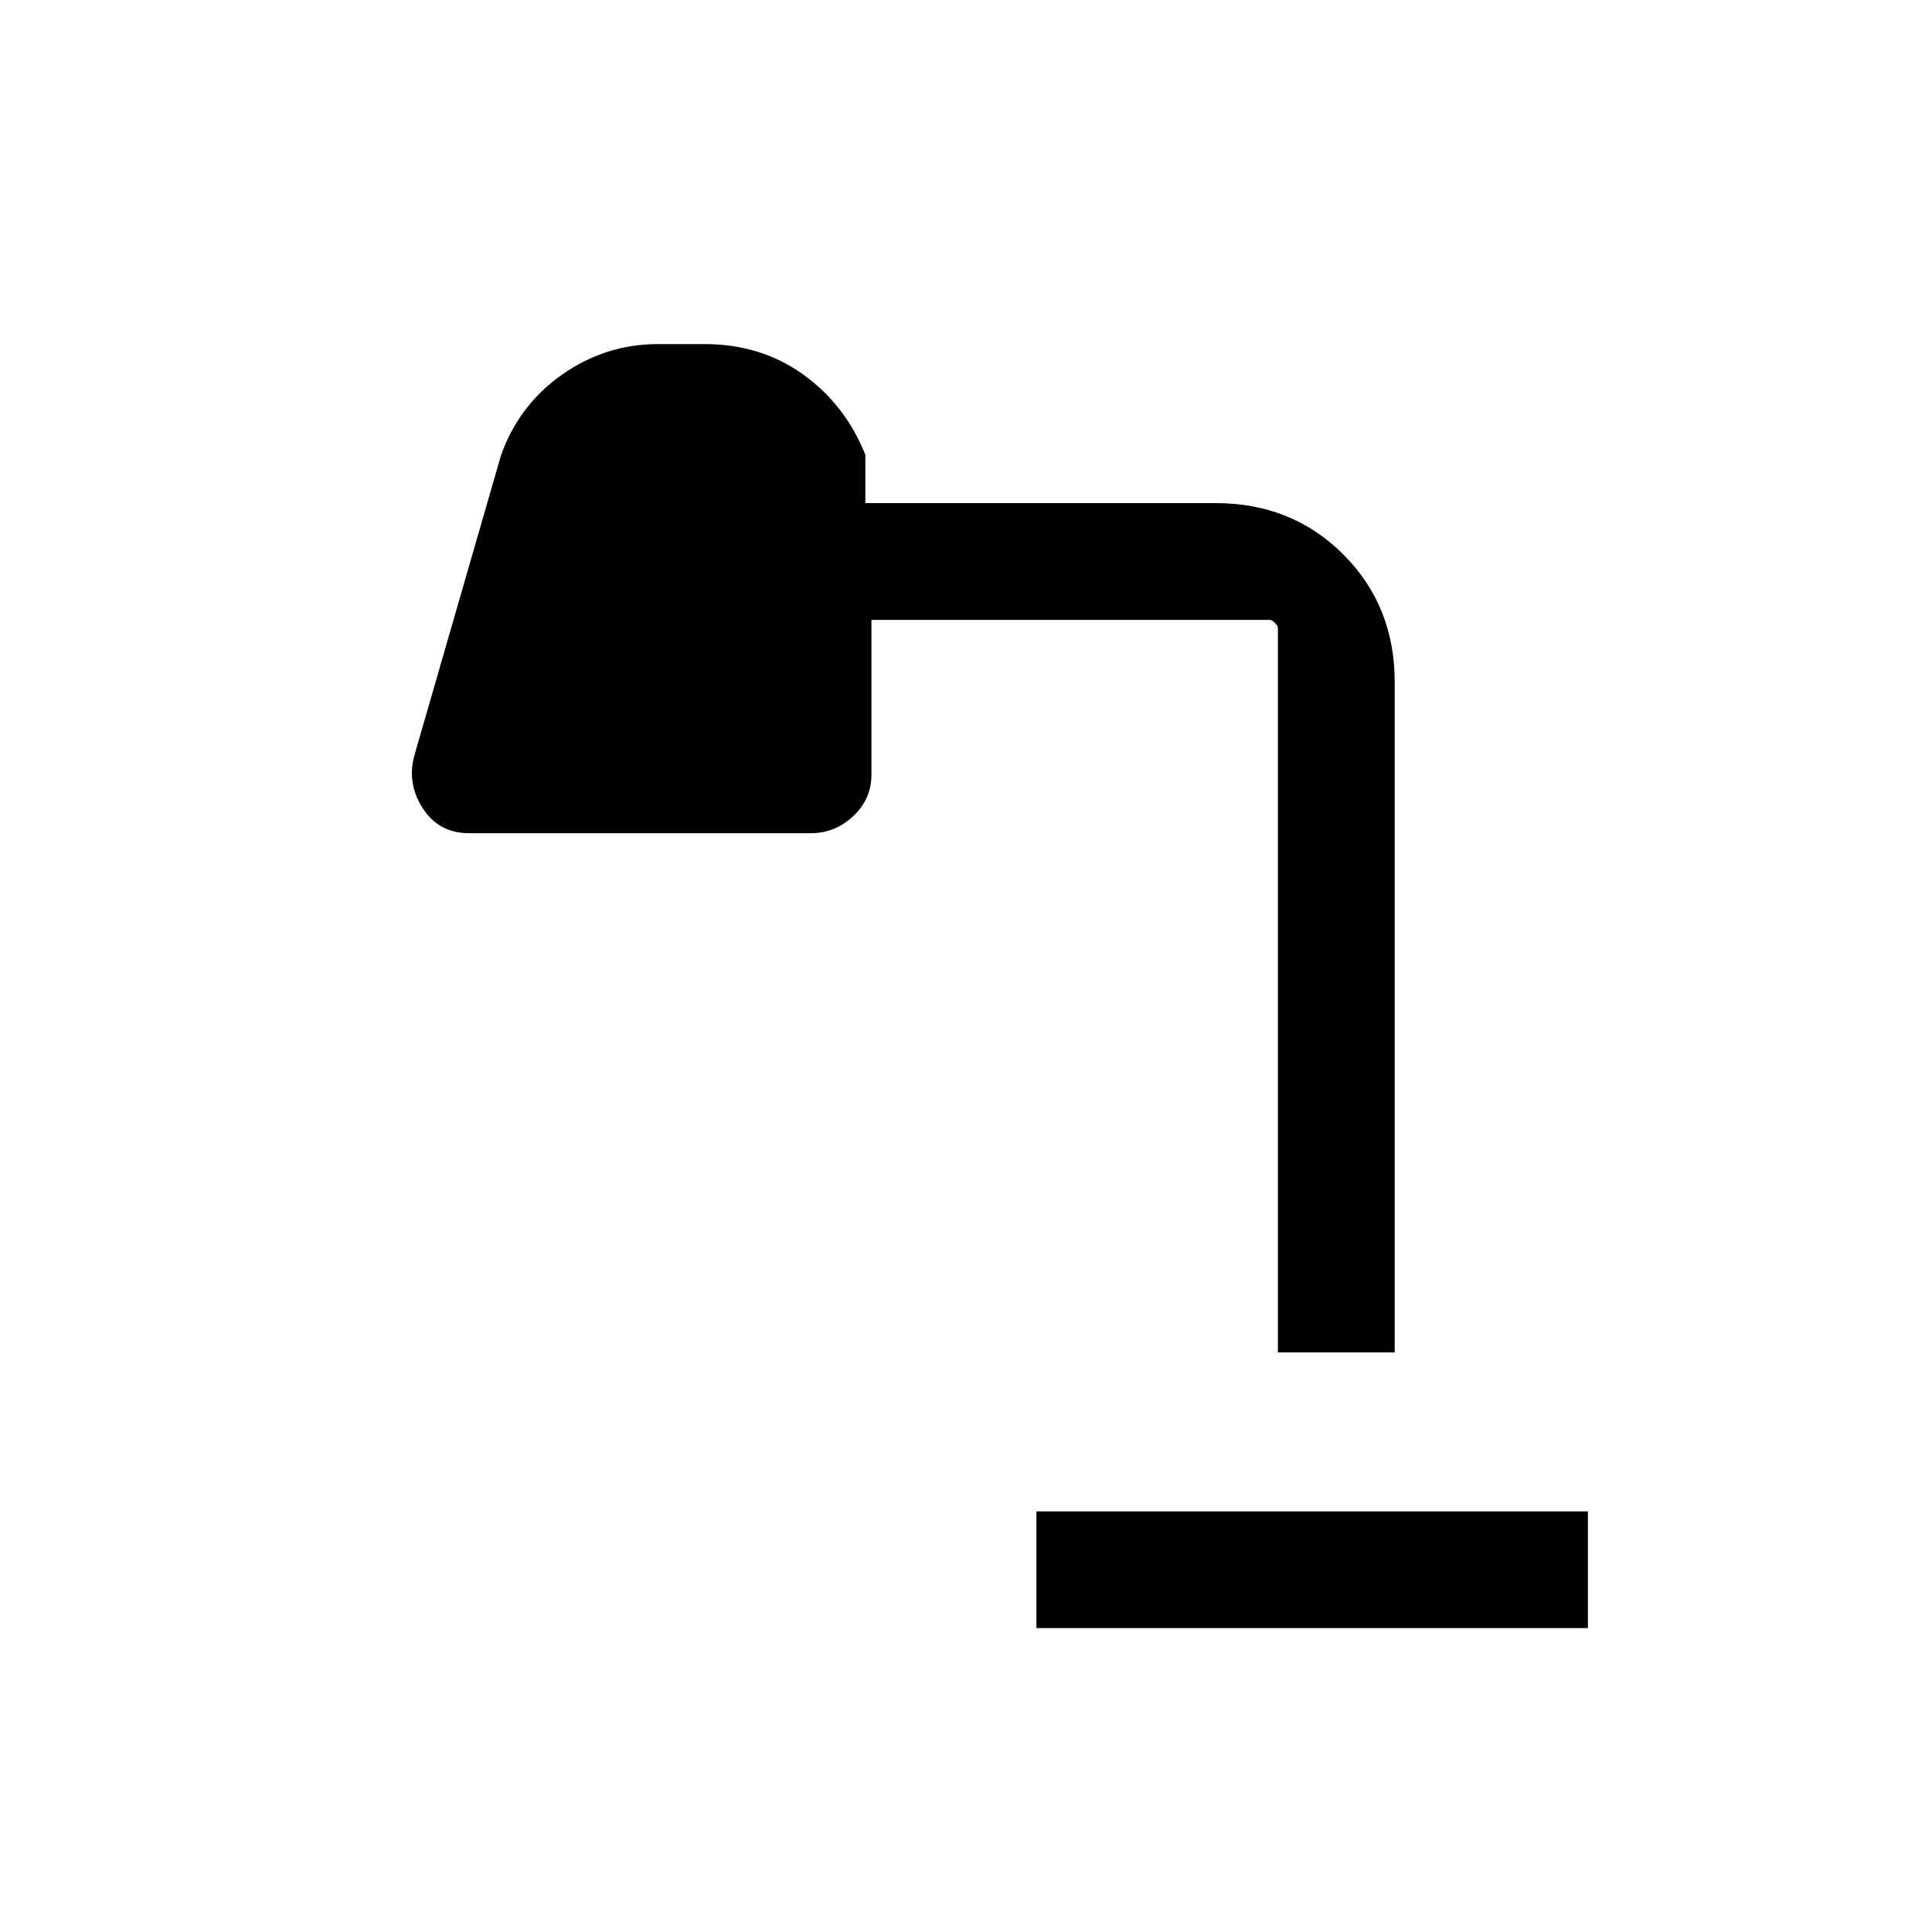 <svg xmlns="http://www.w3.org/2000/svg" height="20" width="20"><path d="M10.729 16.854v-1.208h5.709v1.208Zm2.5-2.854V6.5q0-.021-.031-.052-.031-.031-.052-.031H9.021v1.604q0 .25-.188.427-.187.177-.437.177H4.854q-.312 0-.479-.26-.167-.261-.083-.553l.896-3.104q.187-.52.635-.833.448-.313.989-.313h.48q.583 0 1.02.313.438.313.646.833v.5h3.625q.792 0 1.323.532.532.531.532 1.322V14Z"/></svg>